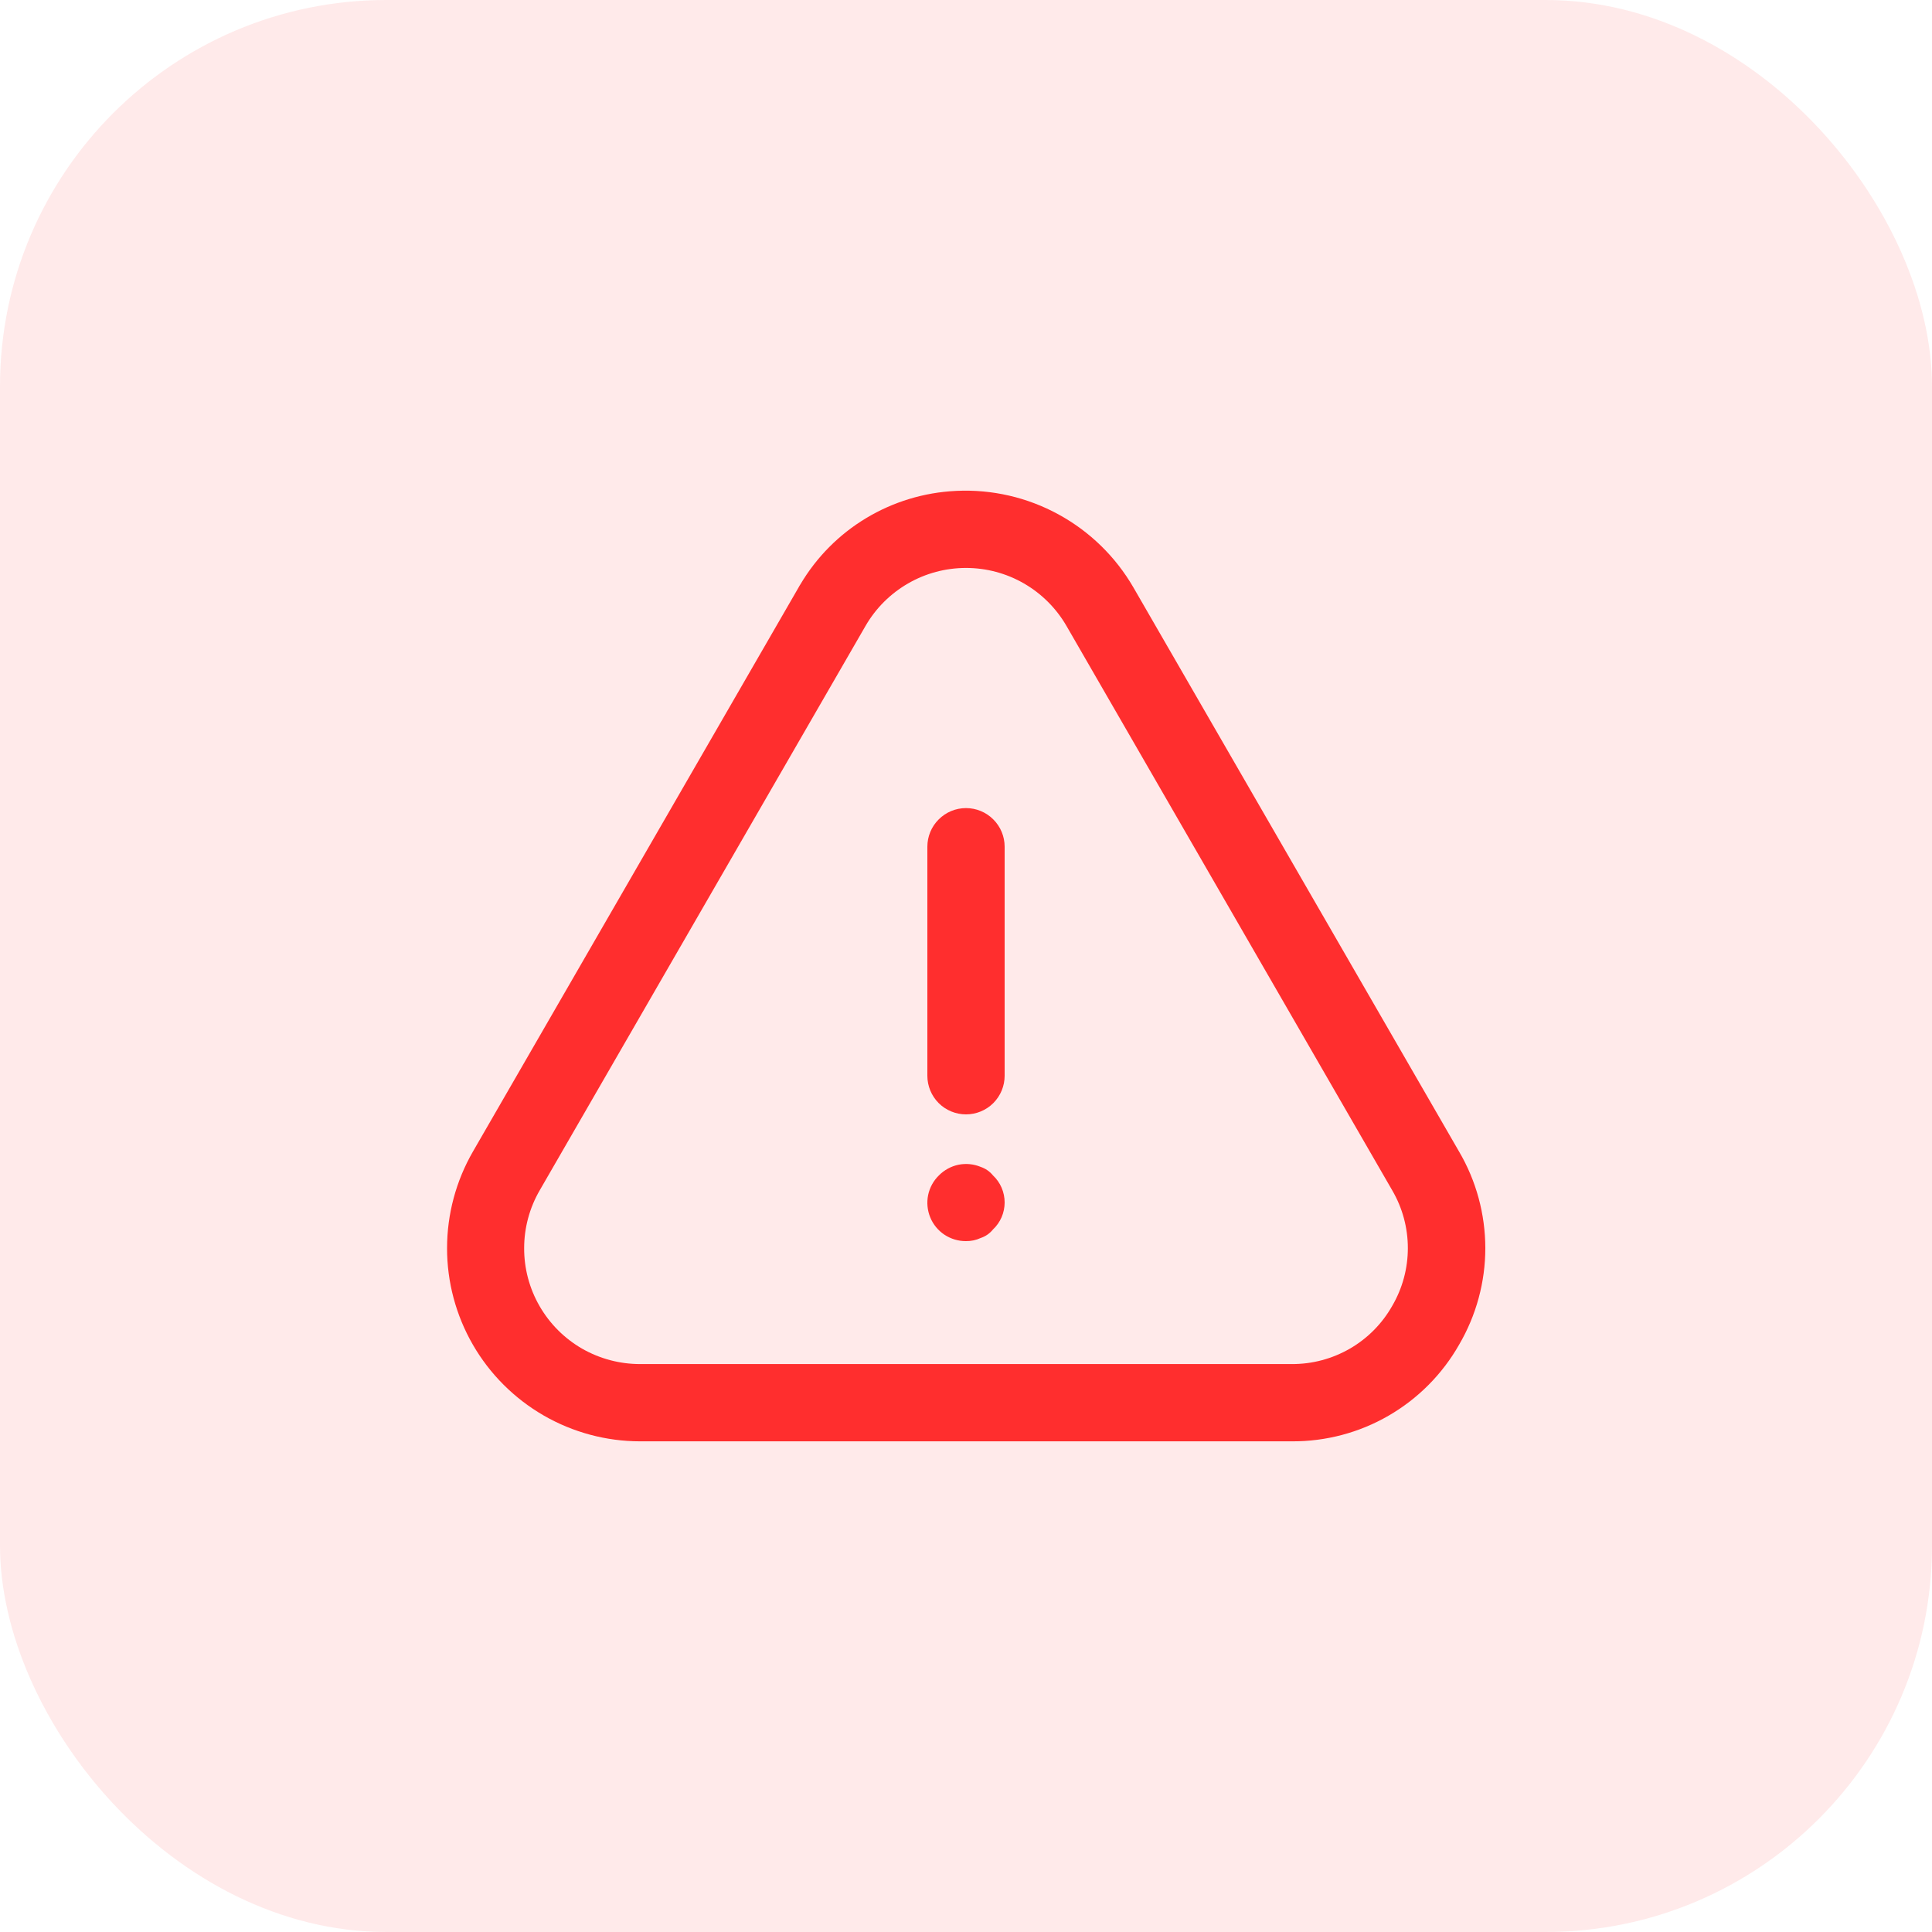 <svg width="30" height="30" viewBox="0 0 30 30" fill="none" xmlns="http://www.w3.org/2000/svg">
<rect width="30" height="30" rx="6" fill="#FF2E2E" fill-opacity="0.1"/>
<path d="M22.656 17.881L17.598 9.119C17.321 8.642 16.919 8.251 16.435 7.987C15.952 7.723 15.405 7.597 14.855 7.622L14.838 7.623C14.348 7.647 13.871 7.792 13.45 8.045C13.029 8.298 12.678 8.652 12.428 9.075C12.418 9.089 12.41 9.104 12.402 9.119L7.344 17.881C7.081 18.337 6.942 18.854 6.942 19.381C6.941 19.907 7.08 20.425 7.343 20.881C7.606 21.337 7.985 21.715 8.441 21.979C8.897 22.242 9.414 22.381 9.941 22.381H20.059C20.586 22.384 21.105 22.247 21.561 21.983C22.018 21.719 22.396 21.339 22.657 20.88C22.923 20.425 23.064 19.908 23.064 19.38C23.063 18.853 22.923 18.335 22.656 17.881ZM21.617 20.28C21.461 20.555 21.234 20.784 20.96 20.942C20.686 21.1 20.375 21.183 20.059 21.181H9.941C9.625 21.182 9.314 21.099 9.039 20.942C8.765 20.784 8.537 20.556 8.379 20.282C8.221 20.009 8.138 19.698 8.139 19.381C8.139 19.065 8.223 18.754 8.382 18.481L13.44 9.719C13.598 9.445 13.826 9.218 14.1 9.06C14.373 8.902 14.684 8.819 15 8.819C15.316 8.819 15.627 8.902 15.9 9.06C16.174 9.218 16.401 9.445 16.56 9.719L21.617 18.481C21.777 18.754 21.861 19.064 21.861 19.381C21.861 19.697 21.777 20.007 21.617 20.28ZM15.419 18.252C15.477 18.306 15.522 18.371 15.553 18.443C15.584 18.515 15.6 18.593 15.6 18.672C15.6 18.75 15.584 18.828 15.553 18.9C15.522 18.972 15.477 19.037 15.419 19.091C15.369 19.153 15.303 19.199 15.227 19.224C15.156 19.257 15.078 19.273 15 19.272C14.881 19.273 14.765 19.238 14.666 19.173C14.567 19.107 14.49 19.014 14.445 18.904C14.4 18.794 14.388 18.674 14.412 18.557C14.436 18.441 14.494 18.335 14.579 18.252C14.662 18.168 14.768 18.11 14.883 18.086C14.998 18.063 15.118 18.074 15.227 18.119C15.303 18.145 15.369 18.19 15.419 18.252ZM15.6 13.148V16.704C15.6 16.863 15.537 17.016 15.424 17.129C15.312 17.241 15.159 17.304 15 17.304C14.841 17.304 14.688 17.241 14.576 17.129C14.463 17.016 14.4 16.863 14.4 16.704V13.148C14.4 12.989 14.463 12.836 14.576 12.724C14.688 12.611 14.841 12.548 15 12.548C15.159 12.548 15.312 12.611 15.424 12.724C15.537 12.836 15.6 12.989 15.6 13.148Z" fill="#FF2E2E"/>
</svg>
